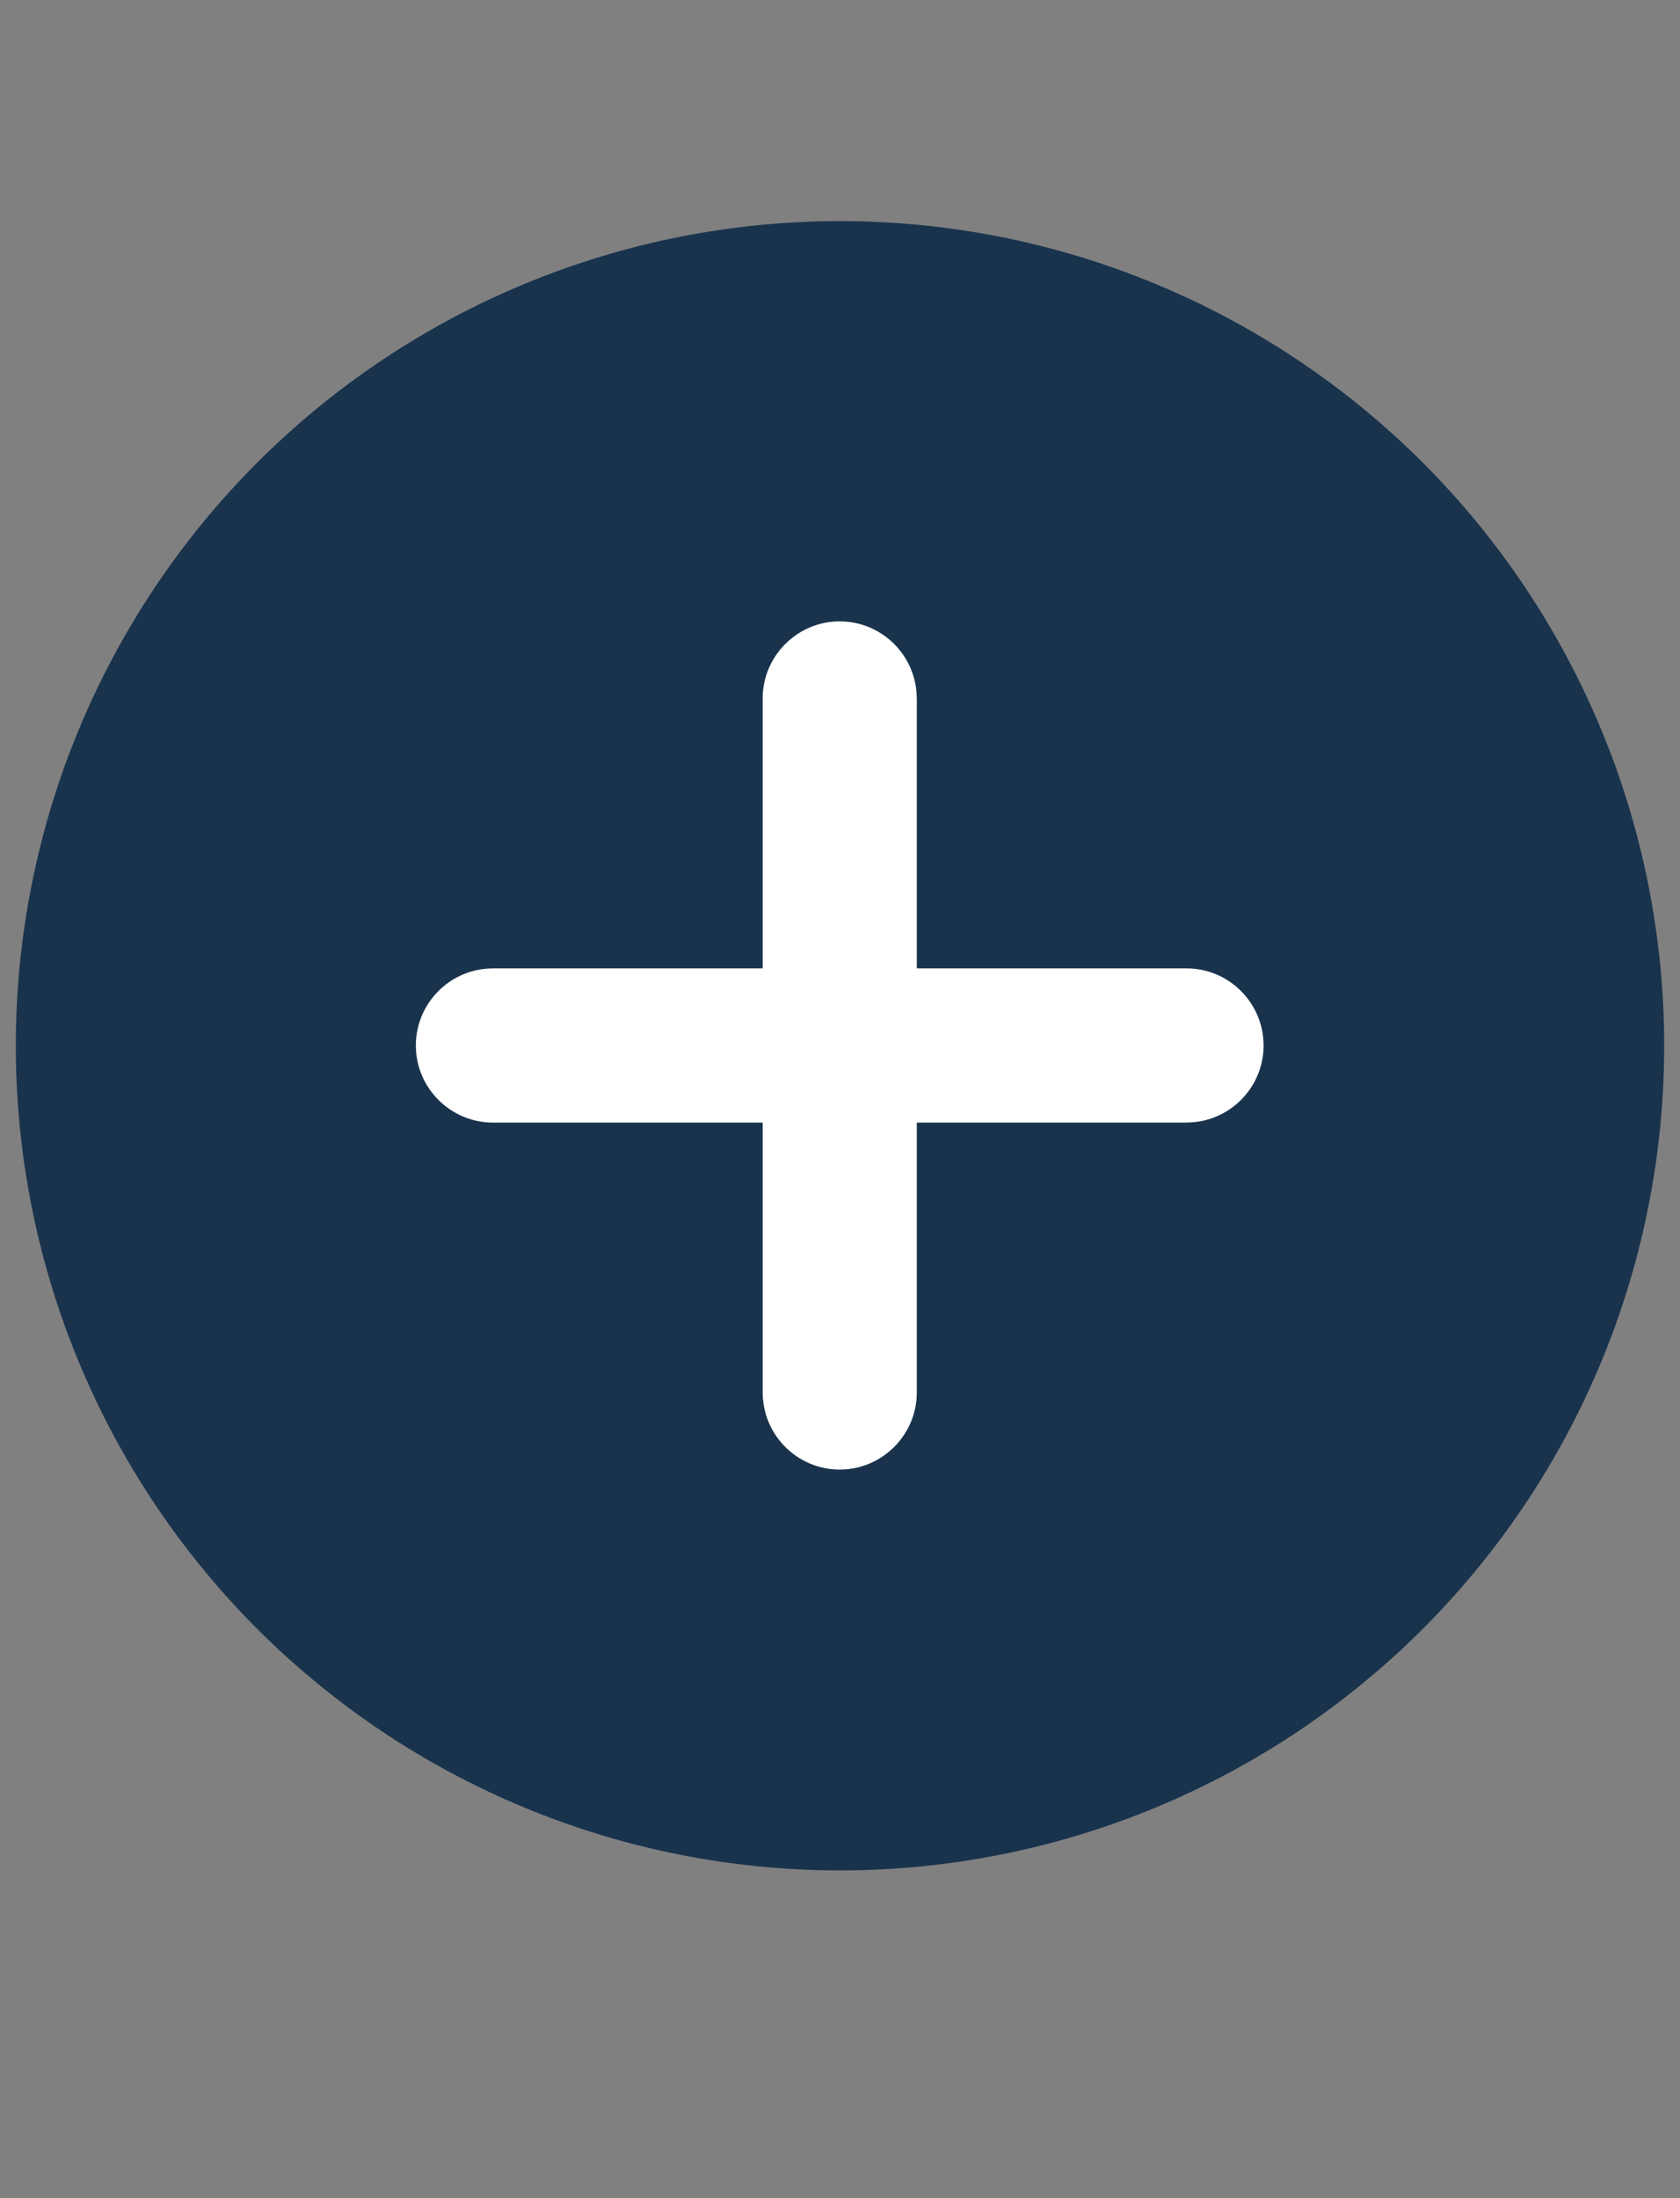 <?xml version="1.0" encoding="UTF-8"?>
<svg xmlns="http://www.w3.org/2000/svg" xmlns:xlink="http://www.w3.org/1999/xlink" width="487.5pt" height="637.5pt" viewBox="0 0 487.5 637.5" version="1.2">
<rect x="0" y="0" width="487.5" height="637.5" fill="#808080" stroke="none"/>
<defs>
<clipPath id="clip1">
  <path d="M 120.668 180.203 L 366.668 180.203 L 366.668 426.203 L 120.668 426.203 Z M 120.668 180.203 "/>
</clipPath>
</defs>
<g id="surface1">
<path style=" stroke:none;fill-rule:nonzero;fill:rgb(9.799%,20%,30.199%);fill-opacity:1;" d="M 243.75 64.121 C 239.836 64.121 235.926 64.219 232.016 64.41 C 228.105 64.602 224.203 64.891 220.309 65.273 C 216.414 65.656 212.527 66.137 208.656 66.711 C 204.785 67.285 200.93 67.953 197.09 68.719 C 193.254 69.48 189.434 70.34 185.637 71.289 C 181.84 72.238 178.07 73.285 174.324 74.422 C 170.578 75.555 166.863 76.785 163.18 78.102 C 159.492 79.422 155.844 80.828 152.227 82.328 C 148.609 83.824 145.031 85.41 141.496 87.082 C 137.957 88.758 134.461 90.516 131.008 92.363 C 127.559 94.207 124.152 96.137 120.797 98.148 C 117.438 100.16 114.133 102.254 110.879 104.43 C 107.625 106.602 104.426 108.855 101.281 111.188 C 98.137 113.52 95.051 115.926 92.027 118.41 C 89 120.891 86.039 123.449 83.137 126.078 C 80.238 128.707 77.402 131.402 74.637 134.172 C 71.867 136.938 69.168 139.773 66.543 142.672 C 63.914 145.574 61.355 148.535 58.875 151.562 C 56.391 154.586 53.984 157.672 51.652 160.816 C 49.32 163.961 47.066 167.16 44.891 170.414 C 42.719 173.668 40.625 176.973 38.613 180.332 C 36.602 183.688 34.672 187.094 32.828 190.543 C 30.98 193.996 29.223 197.492 27.547 201.031 C 25.875 204.566 24.289 208.145 22.793 211.762 C 21.293 215.379 19.887 219.027 18.566 222.715 C 17.246 226.398 16.02 230.113 14.883 233.859 C 13.75 237.605 12.703 241.375 11.754 245.172 C 10.801 248.969 9.945 252.789 9.18 256.629 C 8.418 260.465 7.75 264.32 7.176 268.191 C 6.602 272.066 6.121 275.949 5.738 279.844 C 5.355 283.738 5.066 287.641 4.875 291.551 C 4.684 295.461 4.586 299.371 4.586 303.285 C 4.586 307.199 4.684 311.113 4.875 315.02 C 5.066 318.93 5.355 322.832 5.738 326.727 C 6.121 330.621 6.602 334.508 7.176 338.379 C 7.75 342.25 8.418 346.105 9.18 349.945 C 9.945 353.781 10.801 357.602 11.754 361.398 C 12.703 365.195 13.75 368.965 14.883 372.711 C 16.02 376.457 17.246 380.172 18.566 383.855 C 19.887 387.543 21.293 391.195 22.793 394.809 C 24.289 398.426 25.875 402.004 27.547 405.543 C 29.223 409.078 30.98 412.574 32.828 416.027 C 34.672 419.48 36.602 422.883 38.613 426.242 C 40.625 429.598 42.719 432.902 44.891 436.156 C 47.066 439.414 49.32 442.613 51.652 445.754 C 53.984 448.898 56.391 451.984 58.875 455.008 C 61.355 458.035 63.914 460.996 66.543 463.898 C 69.168 466.797 71.867 469.633 74.637 472.398 C 77.402 475.168 80.238 477.867 83.137 480.496 C 86.039 483.121 89 485.68 92.027 488.16 C 95.051 490.645 98.137 493.051 101.281 495.383 C 104.426 497.715 107.625 499.969 110.879 502.145 C 114.133 504.316 117.438 506.41 120.797 508.422 C 124.152 510.434 127.559 512.363 131.008 514.211 C 134.461 516.055 137.957 517.812 141.496 519.488 C 145.031 521.16 148.609 522.746 152.227 524.242 C 155.844 525.742 159.492 527.148 163.18 528.469 C 166.863 529.789 170.578 531.016 174.324 532.152 C 178.07 533.289 181.84 534.332 185.637 535.281 C 189.434 536.234 193.254 537.09 197.09 537.855 C 200.93 538.617 204.785 539.285 208.656 539.859 C 212.527 540.434 216.414 540.914 220.309 541.297 C 224.203 541.68 228.105 541.969 232.016 542.16 C 235.926 542.352 239.836 542.449 243.75 542.449 C 247.664 542.449 251.574 542.352 255.484 542.16 C 259.395 541.969 263.297 541.68 267.191 541.297 C 271.086 540.914 274.973 540.434 278.844 539.859 C 282.715 539.285 286.57 538.617 290.41 537.855 C 294.246 537.09 298.066 536.234 301.863 535.281 C 305.66 534.332 309.43 533.289 313.176 532.152 C 316.922 531.016 320.637 529.789 324.32 528.469 C 328.008 527.148 331.656 525.742 335.273 524.242 C 338.891 522.746 342.469 521.16 346.004 519.488 C 349.543 517.812 353.039 516.055 356.492 514.211 C 359.941 512.363 363.348 510.434 366.703 508.422 C 370.062 506.41 373.367 504.316 376.621 502.145 C 379.875 499.969 383.074 497.715 386.219 495.383 C 389.363 493.051 392.449 490.645 395.473 488.16 C 398.5 485.68 401.461 483.121 404.363 480.496 C 407.262 477.867 410.098 475.168 412.863 472.398 C 415.633 469.633 418.332 466.797 420.957 463.898 C 423.586 460.996 426.145 458.035 428.625 455.008 C 431.109 451.984 433.516 448.898 435.848 445.754 C 438.18 442.613 440.434 439.414 442.609 436.156 C 444.781 432.902 446.875 429.598 448.887 426.242 C 450.898 422.883 452.828 419.477 454.672 416.027 C 456.52 412.574 458.277 409.078 459.953 405.543 C 461.625 402.004 463.211 398.426 464.707 394.809 C 466.207 391.195 467.613 387.543 468.934 383.855 C 470.25 380.172 471.48 376.457 472.617 372.711 C 473.75 368.965 474.797 365.195 475.746 361.398 C 476.699 357.602 477.555 353.781 478.316 349.945 C 479.082 346.105 479.75 342.25 480.324 338.379 C 480.898 334.508 481.379 330.621 481.762 326.727 C 482.145 322.832 482.434 318.93 482.625 315.02 C 482.816 311.113 482.914 307.199 482.914 303.285 C 482.914 299.371 482.816 295.461 482.625 291.551 C 482.434 287.641 482.145 283.738 481.762 279.844 C 481.379 275.949 480.898 272.066 480.324 268.191 C 479.75 264.32 479.082 260.465 478.316 256.629 C 477.555 252.789 476.699 248.969 475.746 245.172 C 474.797 241.375 473.75 237.605 472.617 233.859 C 471.48 230.113 470.25 226.398 468.934 222.715 C 467.613 219.027 466.207 215.379 464.707 211.762 C 463.211 208.145 461.625 204.566 459.953 201.031 C 458.277 197.492 456.52 193.996 454.672 190.543 C 452.828 187.094 450.898 183.688 448.887 180.332 C 446.875 176.973 444.781 173.668 442.605 170.414 C 440.434 167.16 438.18 163.961 435.848 160.816 C 433.516 157.672 431.109 154.586 428.625 151.562 C 426.145 148.535 423.586 145.574 420.957 142.672 C 418.332 139.773 415.633 136.938 412.863 134.172 C 410.098 131.402 407.262 128.707 404.363 126.078 C 401.461 123.449 398.5 120.891 395.473 118.41 C 392.449 115.926 389.363 113.52 386.219 111.188 C 383.074 108.855 379.875 106.602 376.621 104.43 C 373.367 102.254 370.062 100.16 366.703 98.148 C 363.348 96.137 359.941 94.207 356.492 92.363 C 353.039 90.516 349.543 88.758 346.004 87.082 C 342.469 85.41 338.891 83.824 335.273 82.328 C 331.656 80.828 328.008 79.422 324.32 78.102 C 320.637 76.785 316.922 75.555 313.176 74.422 C 309.43 73.285 305.66 72.238 301.863 71.289 C 298.066 70.34 294.246 69.48 290.41 68.719 C 286.57 67.953 282.715 67.285 278.844 66.711 C 274.973 66.137 271.086 65.656 267.191 65.273 C 263.297 64.891 259.395 64.602 255.484 64.41 C 251.574 64.219 247.664 64.121 243.75 64.121 Z M 243.75 64.121 "/>
<g clip-path="url(#clip1)" clip-rule="nonzero">
<path style=" stroke:none;fill-rule:nonzero;fill:rgb(100%,100%,100%);fill-opacity:1;" d="M 243.586 180.203 C 243.648 180.203 243.711 180.203 243.773 180.207 C 249.887 180.234 255.441 182.742 259.469 186.77 C 263.512 190.812 266.016 196.406 266.02 202.57 L 266.035 202.57 L 266.035 280.84 L 344.305 280.84 C 350.457 280.84 356.047 283.355 360.102 287.406 C 364.133 291.438 366.645 296.996 366.668 303.121 C 366.668 303.184 366.668 303.246 366.668 303.312 C 366.637 309.422 364.129 314.973 360.102 319.004 C 356.059 323.047 350.465 325.551 344.305 325.551 L 344.305 325.57 L 266.035 325.57 L 266.035 403.84 C 266.035 409.992 263.52 415.586 259.469 419.637 C 255.434 423.668 249.875 426.18 243.75 426.199 C 243.688 426.203 243.625 426.203 243.562 426.199 C 237.449 426.176 231.898 423.664 227.871 419.637 C 223.828 415.594 221.32 410 221.32 403.84 L 221.305 403.84 L 221.305 325.57 L 143.035 325.57 C 136.883 325.57 131.289 323.055 127.234 319.004 C 123.203 314.969 120.691 309.41 120.672 303.289 C 120.668 303.223 120.668 303.16 120.672 303.098 C 120.699 296.984 123.207 291.434 127.234 287.406 C 131.277 283.359 136.871 280.855 143.035 280.855 L 143.035 280.84 L 221.305 280.84 L 221.305 202.57 C 221.305 196.418 223.82 190.82 227.871 186.77 C 231.902 182.738 237.461 180.227 243.586 180.203 "/>
</g>
</g>
</svg>
